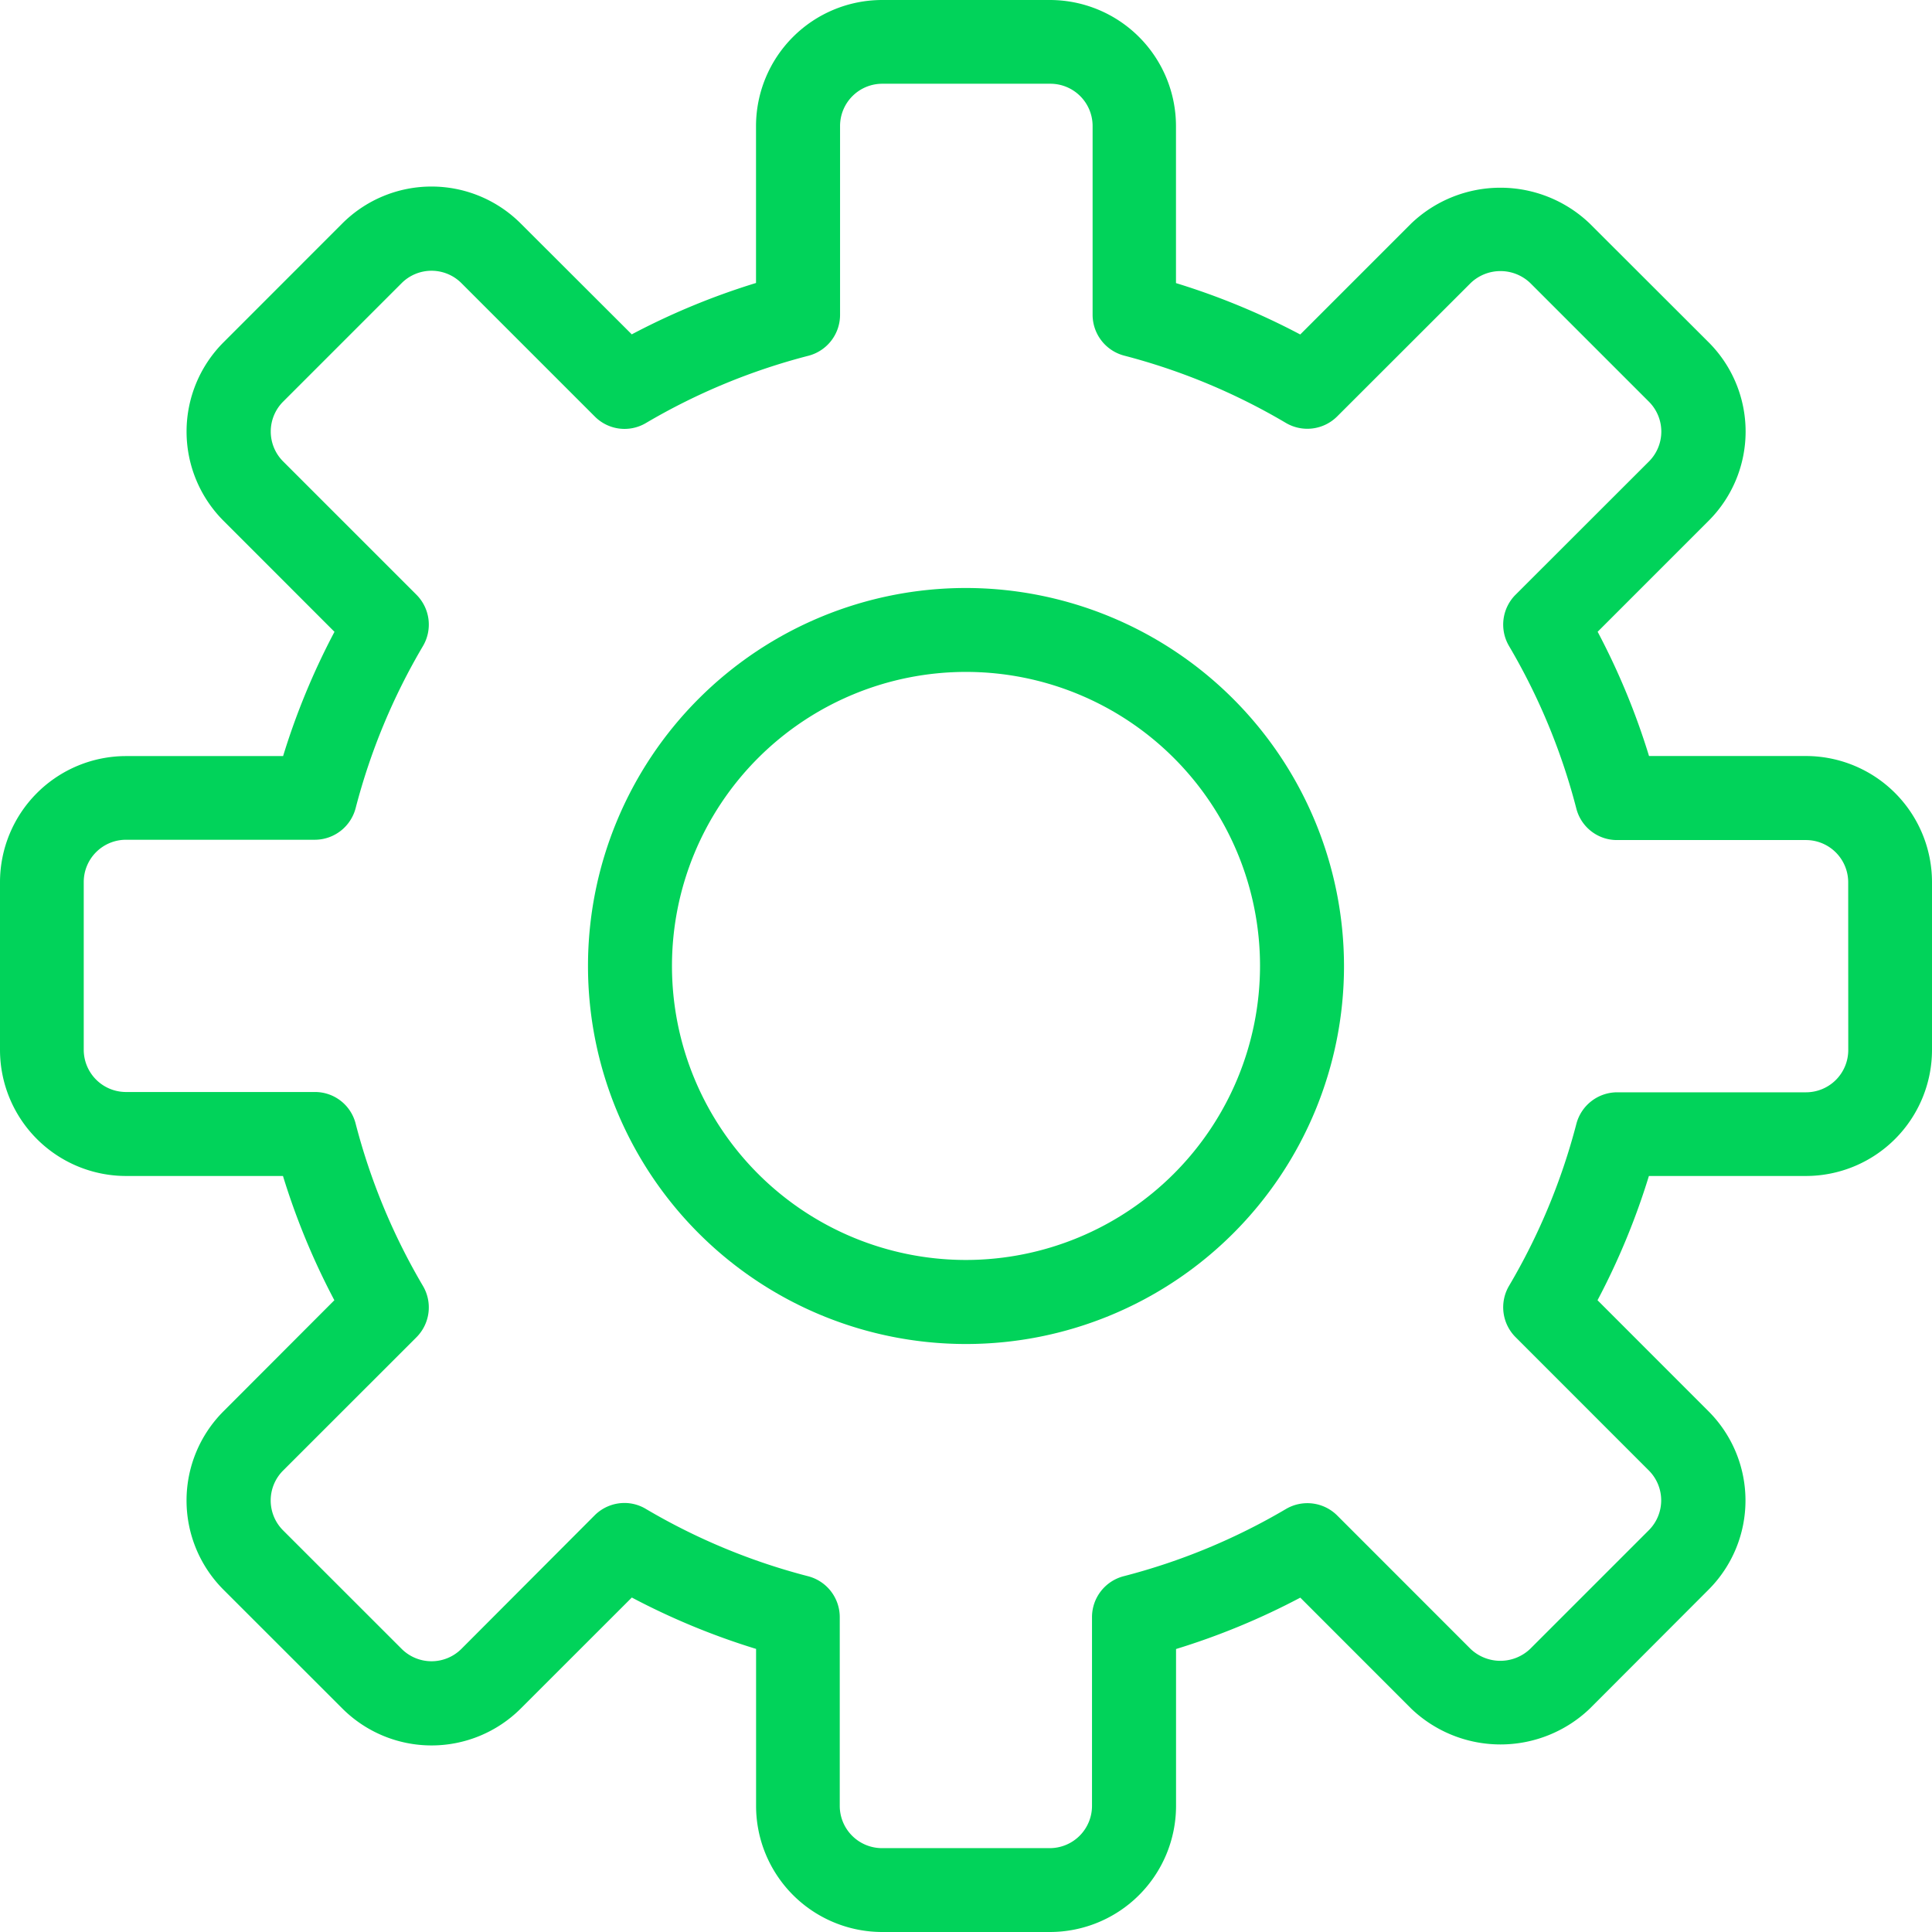 <svg xmlns="http://www.w3.org/2000/svg" width="32" height="32" viewBox="0 0 32 32"><defs><style>.a{fill:#01d35a;}</style></defs><path class="a" d="M29.913,12.522h-2.6a11.773,11.773,0,0,0-.851-2.058l1.84-1.84a2.09,2.09,0,0,0,0-2.953L26.328,3.7a2.139,2.139,0,0,0-2.952,0l-1.84,1.84a11.8,11.8,0,0,0-2.058-.851v-2.6A2.09,2.09,0,0,0,17.391,0H14.609a2.09,2.09,0,0,0-2.087,2.087v2.6a11.827,11.827,0,0,0-2.058.851L8.623,3.7a2.09,2.09,0,0,0-2.952,0L3.7,5.672a2.091,2.091,0,0,0,0,2.952l1.84,1.841a11.8,11.8,0,0,0-.851,2.058h-2.6A2.09,2.09,0,0,0,0,14.609v2.783a2.089,2.089,0,0,0,2.087,2.086h2.6a11.827,11.827,0,0,0,.851,2.058L3.7,23.377a2.09,2.09,0,0,0,0,2.952L5.672,28.3a2.091,2.091,0,0,0,2.952,0l1.841-1.84a11.8,11.8,0,0,0,2.058.851v2.6A2.09,2.09,0,0,0,14.609,32h2.783a2.09,2.09,0,0,0,2.087-2.087v-2.6a11.8,11.8,0,0,0,2.058-.851l1.84,1.841a2.14,2.14,0,0,0,2.952,0L28.3,26.329a2.089,2.089,0,0,0,0-2.952l-1.84-1.841a11.8,11.8,0,0,0,.851-2.058h2.6A2.09,2.09,0,0,0,32,17.391V14.609A2.09,2.09,0,0,0,29.913,12.522Zm.7,4.87a.7.7,0,0,1-.7.7h-3.13a.7.7,0,0,0-.673.522A10.457,10.457,0,0,1,24.993,21.3a.7.7,0,0,0,.107.845l2.212,2.213a.7.7,0,0,1,0,.985l-1.969,1.969a.716.716,0,0,1-.985,0L22.147,25.1a.7.7,0,0,0-.846-.107,10.42,10.42,0,0,1-2.693,1.115.7.7,0,0,0-.521.673v3.13a.7.7,0,0,1-.7.7H14.609a.7.7,0,0,1-.7-.7v-3.13a.7.7,0,0,0-.522-.673A10.43,10.43,0,0,1,10.7,24.994a.688.688,0,0,0-.353-.1.7.7,0,0,0-.493.2L7.64,27.313a.7.7,0,0,1-.985,0L4.686,25.345a.7.7,0,0,1,0-.985L6.9,22.147a.7.7,0,0,0,.107-.845A10.445,10.445,0,0,1,5.89,18.609a.694.694,0,0,0-.673-.522H2.087a.7.7,0,0,1-.7-.7V14.609a.7.7,0,0,1,.7-.7h3.13a.7.7,0,0,0,.673-.522A10.43,10.43,0,0,1,7.006,10.7.7.7,0,0,0,6.9,9.853L4.687,7.64a.7.7,0,0,1,0-.985L6.655,4.687a.7.7,0,0,1,.985,0L9.853,6.9a.694.694,0,0,0,.845.107,10.445,10.445,0,0,1,2.694-1.115.7.7,0,0,0,.522-.673V2.087a.7.7,0,0,1,.7-.7h2.783a.7.7,0,0,1,.7.7v3.13a.7.7,0,0,0,.522.673A10.42,10.42,0,0,1,21.3,7.006a.7.7,0,0,0,.846-.107L24.36,4.687a.714.714,0,0,1,.985,0l1.969,1.969a.7.7,0,0,1,0,.985L25.1,9.853a.7.7,0,0,0-.107.845,10.446,10.446,0,0,1,1.116,2.694.694.694,0,0,0,.673.522h3.13a.7.7,0,0,1,.7.7Z"/><g transform="translate(9.739 9.739)"><path class="a" d="M118.261,112a6.261,6.261,0,1,0,6.261,6.261A6.269,6.269,0,0,0,118.261,112Zm0,11.13a4.87,4.87,0,1,1,4.87-4.87A4.875,4.875,0,0,1,118.261,123.13Z" transform="translate(-112 -112)"/></g></svg>